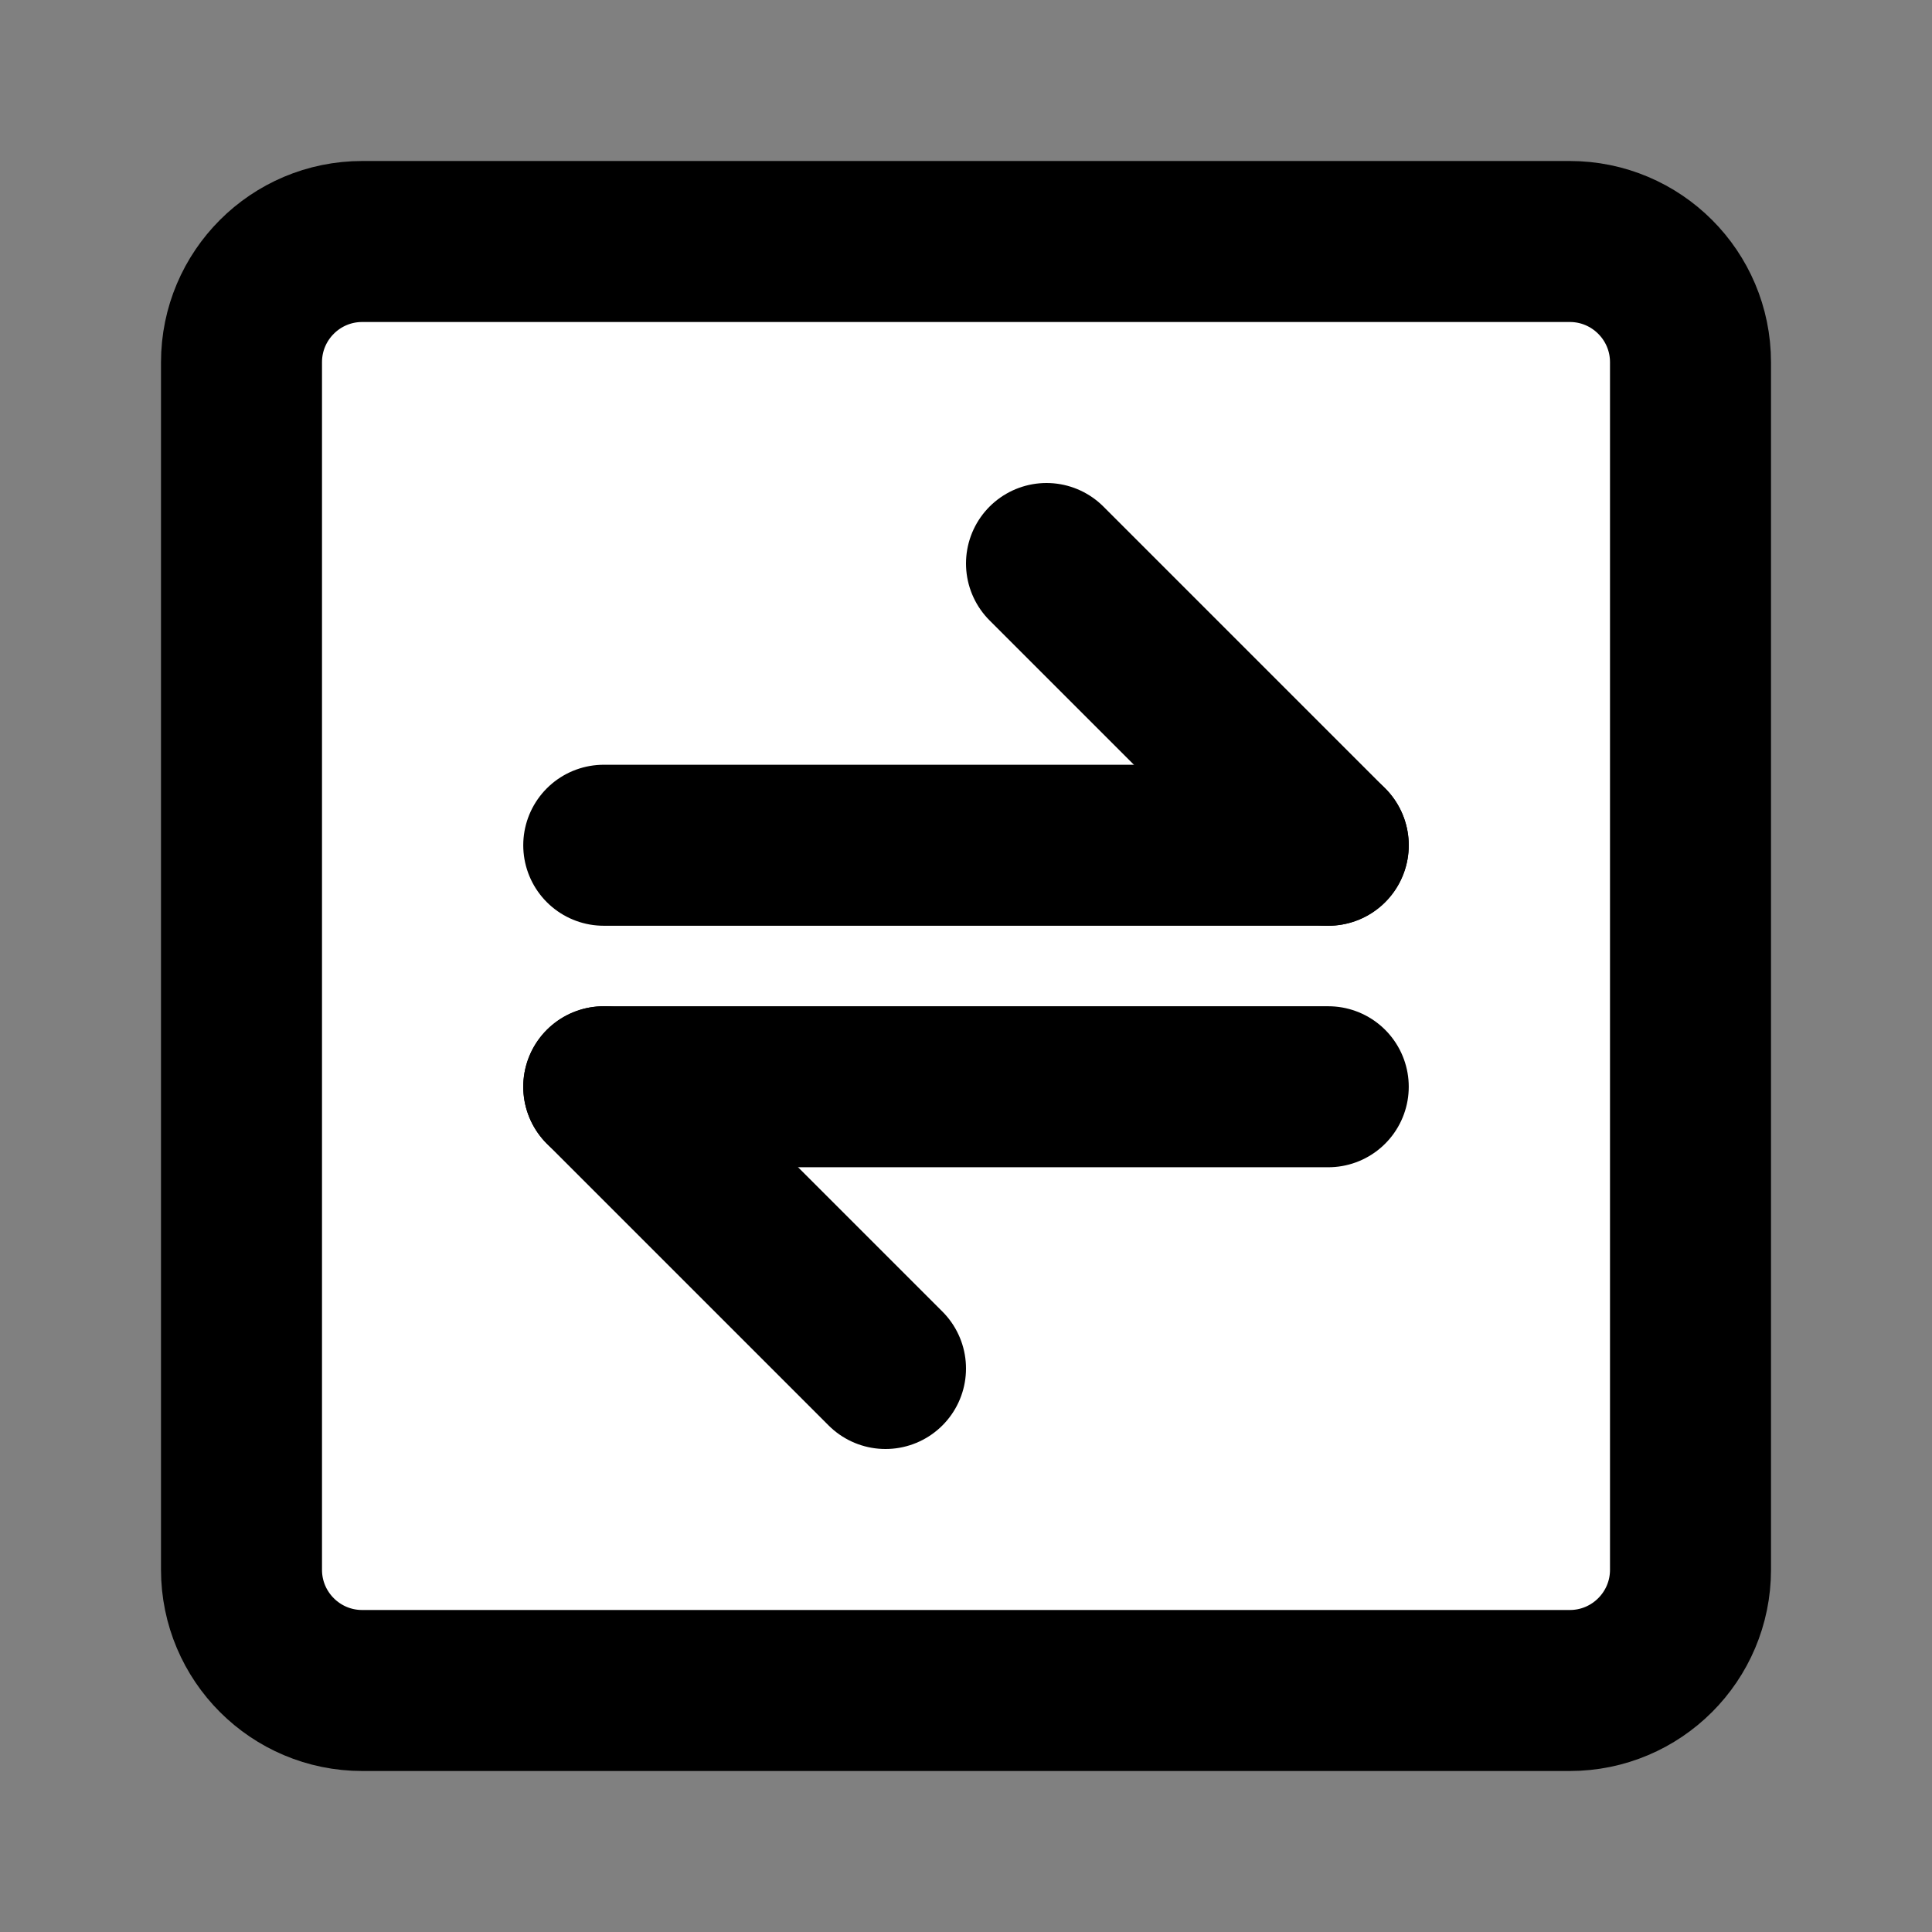 <?xml version="1.0" encoding="UTF-8"?><svg width="24" height="24" viewBox="0 0 48 48" fill="none" xmlns="http://www.w3.org/2000/svg"><rect x="0" y="0" width="48" height="48" fill="#808080" stroke="none"/><path d="M39 6H9C7.343 6 6 7.343 6 9V39C6 40.657 7.343 42 9 42H39C40.657 42 42 40.657 42 39V9C42 7.343 40.657 6 39 6Z" fill="#ffffff" stroke="#000000" stroke-width="4" stroke-linecap="round" stroke-linejoin="round"/><path d="M15 21L33 21" stroke="#000000" stroke-width="4" stroke-linecap="round" stroke-linejoin="round"/><path d="M15 27L33 27" stroke="#000000" stroke-width="4" stroke-linecap="round" stroke-linejoin="round"/><path d="M33 21L26 14" stroke="#000000" stroke-width="4" stroke-linecap="round" stroke-linejoin="round"/><path d="M22 34L15 27" stroke="#000000" stroke-width="4" stroke-linecap="round" stroke-linejoin="round"/></svg>